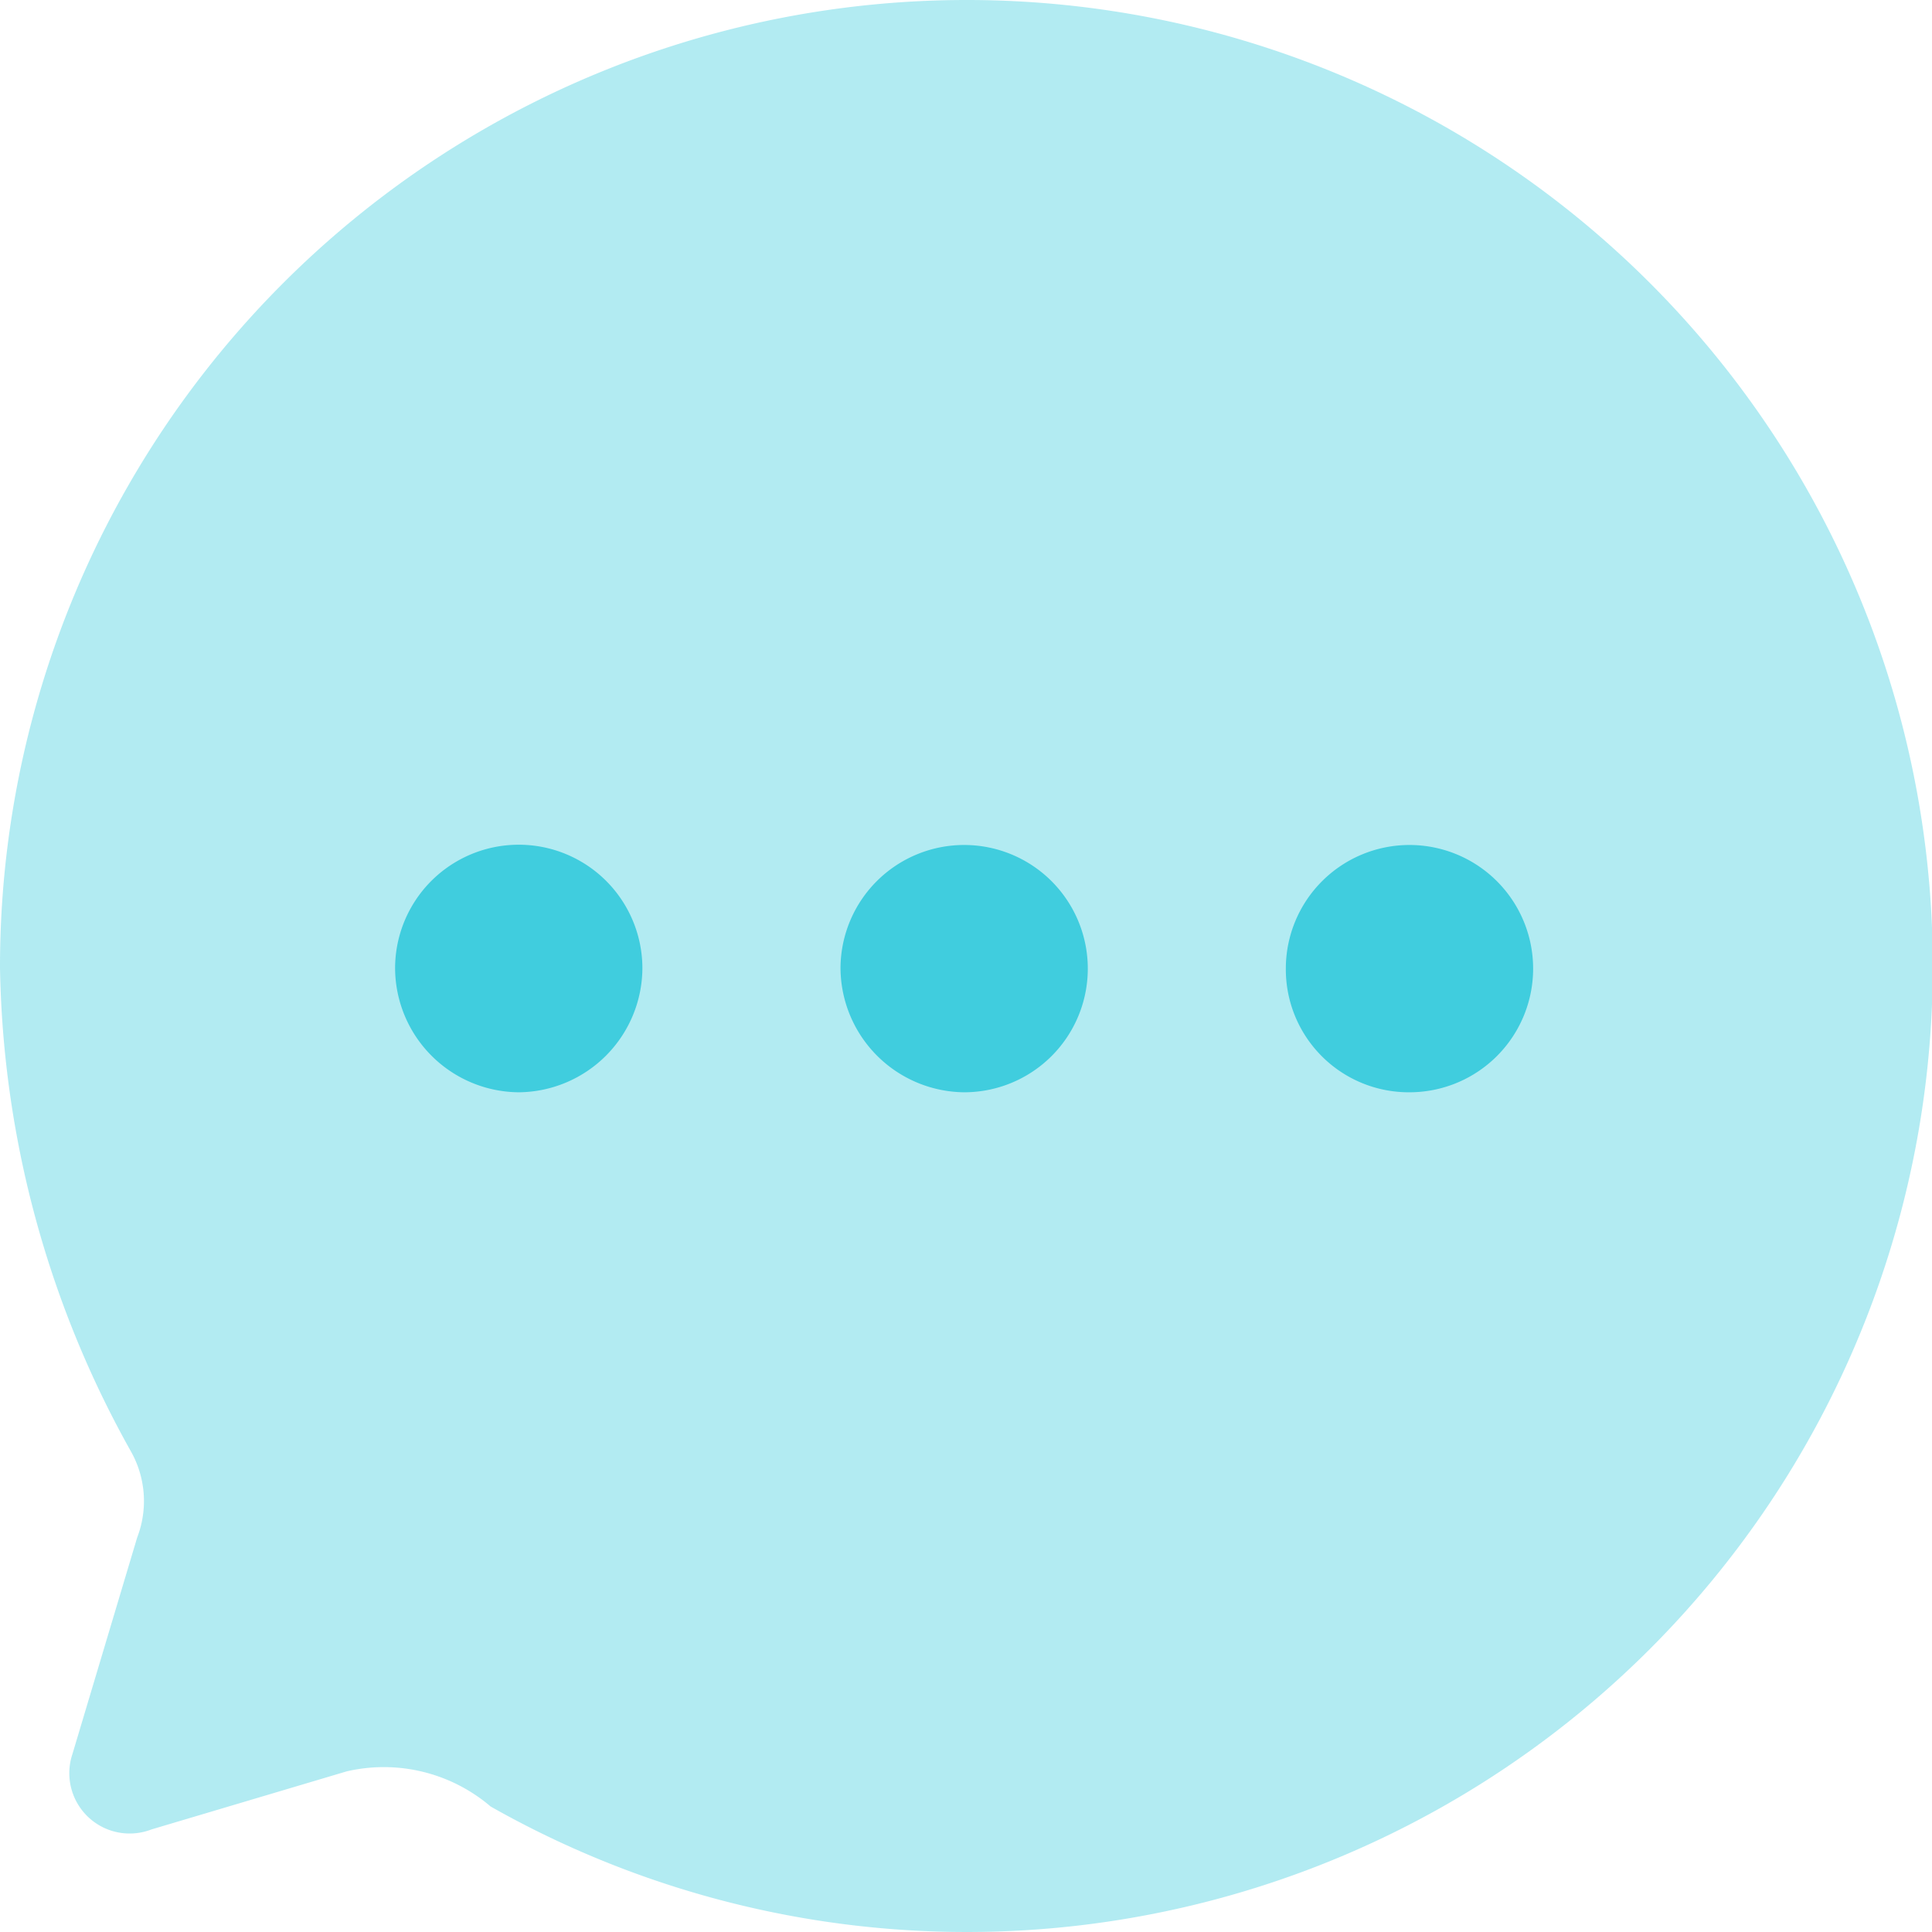 <svg id="messagerie-22x18" xmlns="http://www.w3.org/2000/svg" width="22" height="22" viewBox="0 0 22 22">
 <!--  <g id="Iconly_Bulk_Chat" data-name="Iconly/Bulk/Chat" transform="translate(-2 -2)">
    <g id="Chat" transform="translate(2 2)"> -->
      <path id="Fill_1" data-name="Fill 1" d="M11.022,0A11.008,11.008,0,0,0,0,11.017a11.647,11.647,0,0,0,1.485,5.5,1.153,1.153,0,0,1,.077.991L.825,19.973a.687.687,0,0,0,.9.859l2.222-.661a1.873,1.873,0,0,1,1.64.4A11,11,0,1,0,11.022,0" fill="#40cdde" opacity="0.4"/>
      <path id="Combined_Shape" data-name="Combined Shape" d="M10.143,1.41A1.408,1.408,0,1,1,11.55,2.821,1.4,1.4,0,0,1,10.143,1.41ZM5.072,1.4A1.408,1.408,0,1,1,6.48,2.821,1.422,1.422,0,0,1,5.072,1.4ZM0,1.41a1.408,1.408,0,1,1,2.816,0A1.42,1.42,0,0,1,1.408,2.821,1.419,1.419,0,0,1,0,1.41Z" transform="translate(4.499 9.617)" fill="#40cdde"/>
    <!-- </g> -->
  <!-- </g> -->
</svg>
